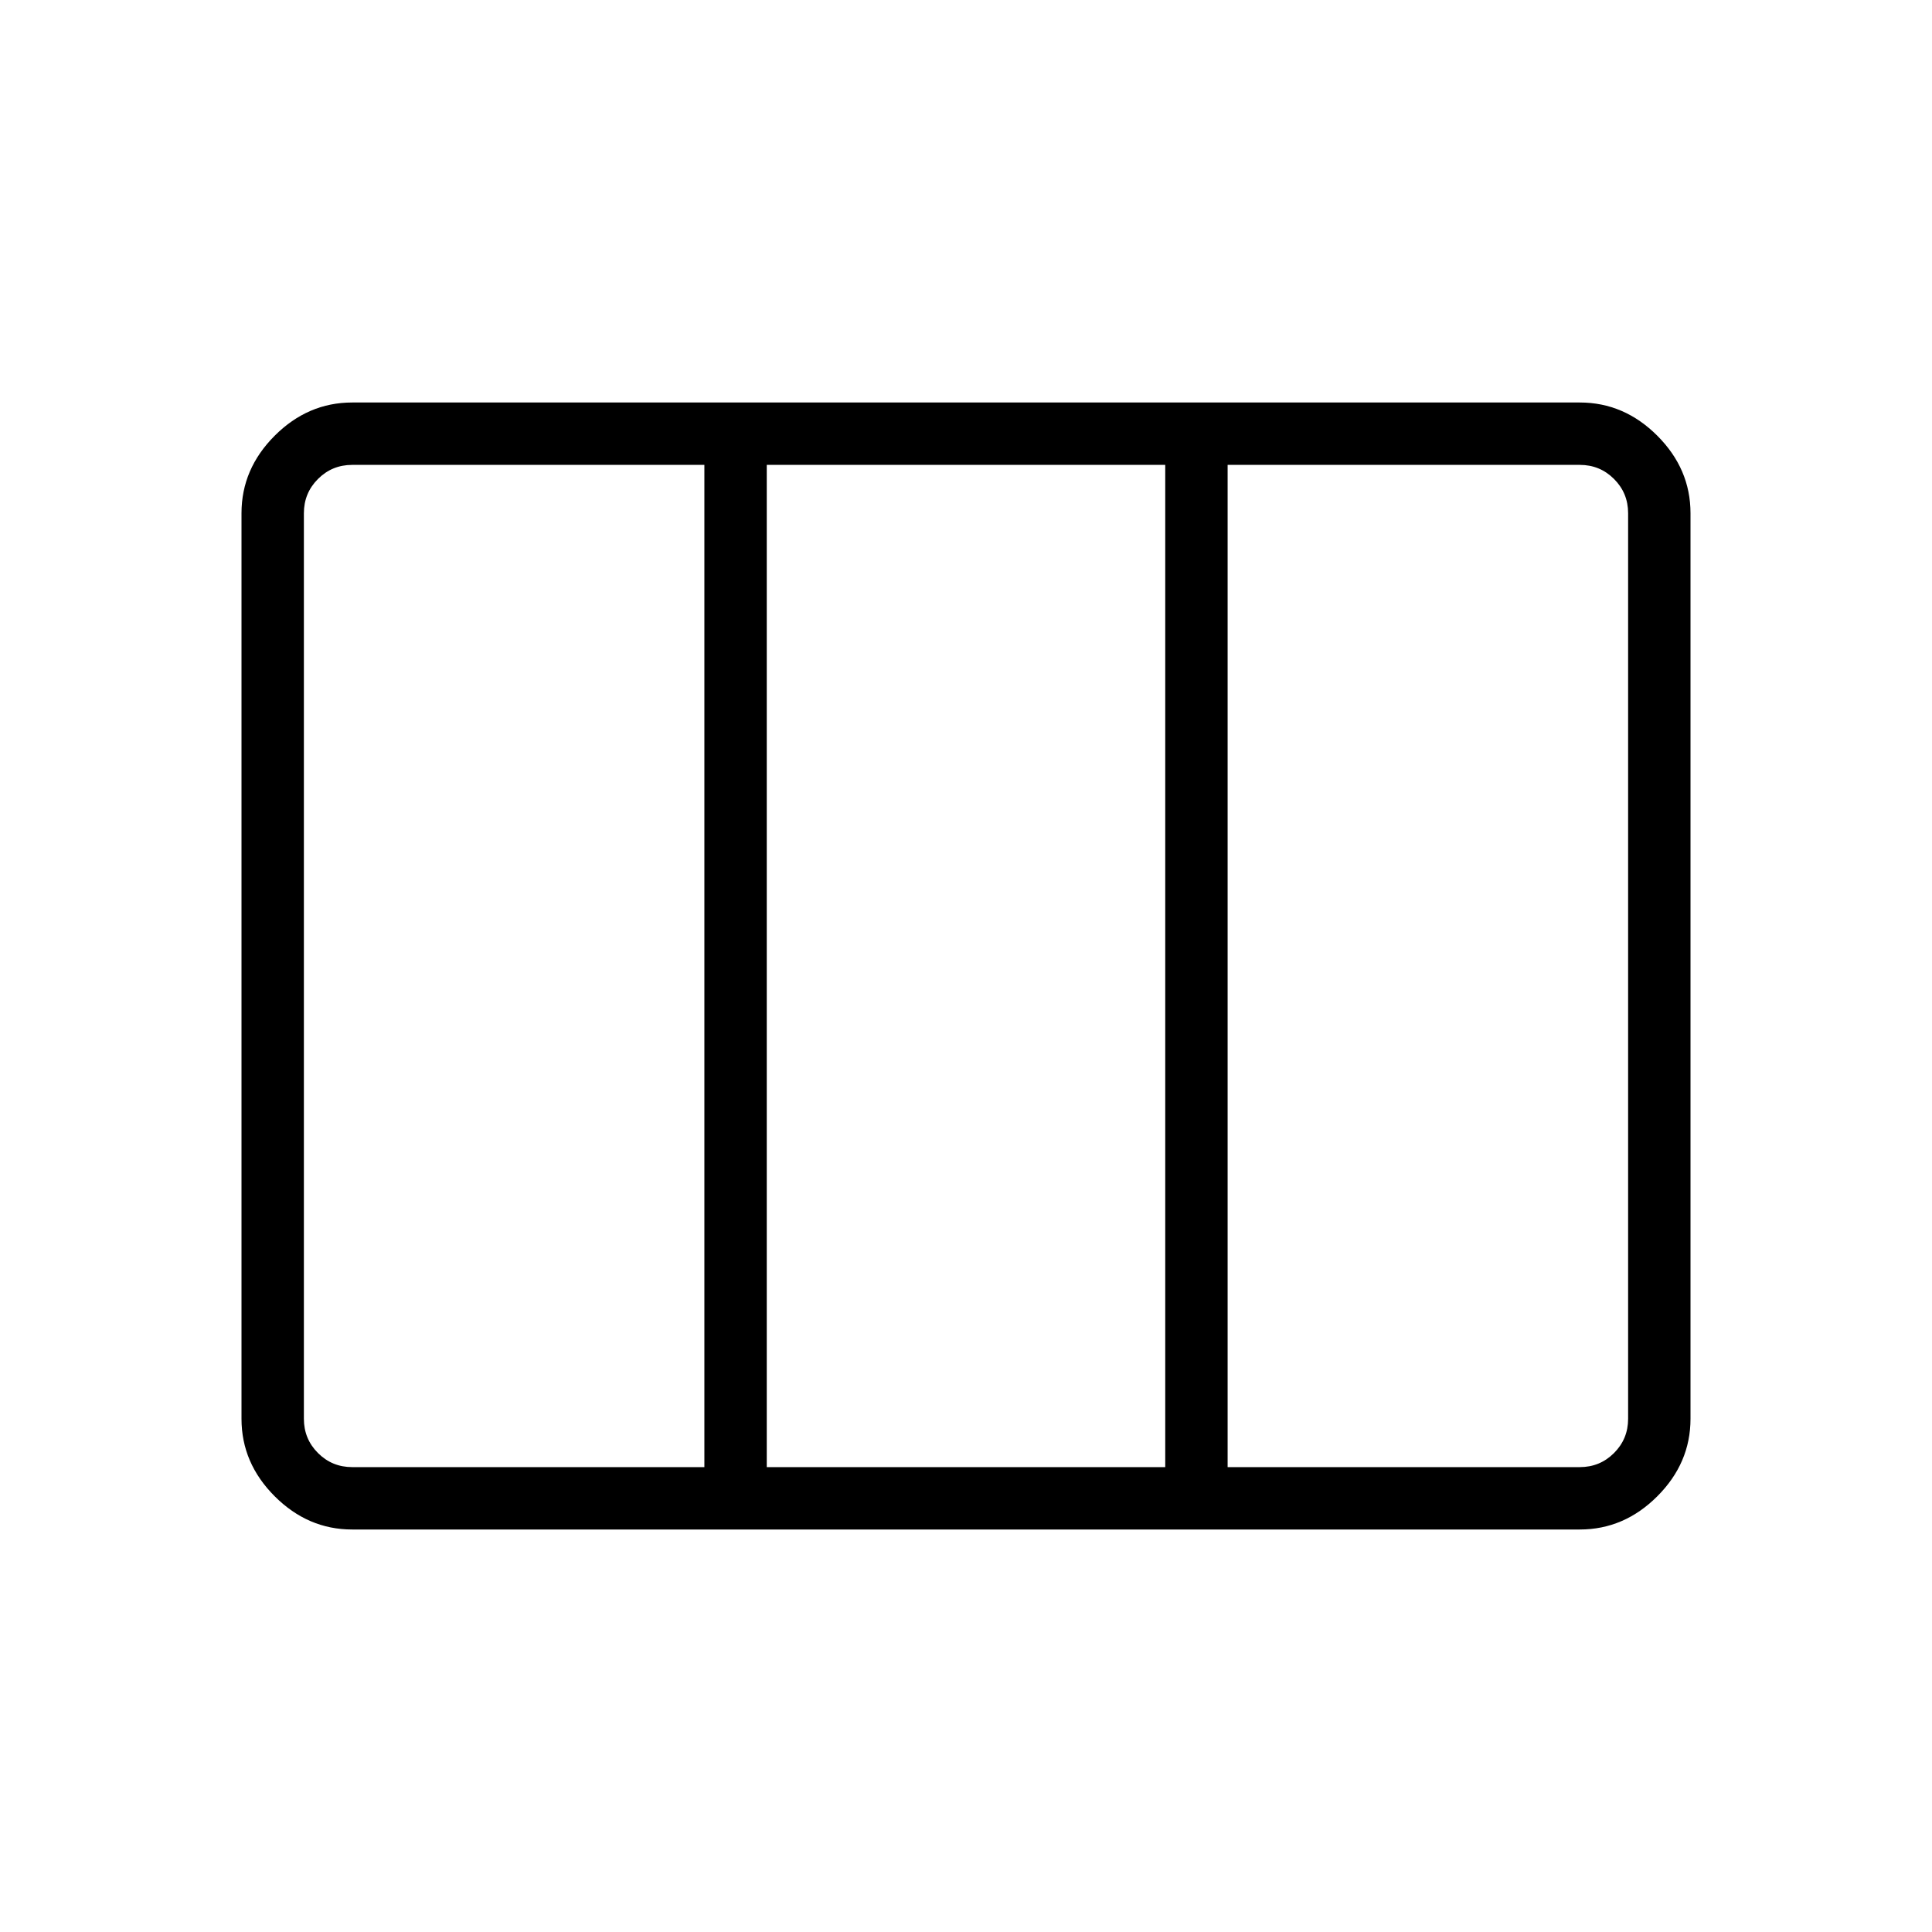 <svg xmlns="http://www.w3.org/2000/svg" height="48" width="48"><path d="M8.75 38q-1.1 0-1.925-.825T6 35.25v-22.5q0-1.1.825-1.925T8.75 10h30.5q1.1 0 1.925.825T42 12.75v22.5q0 1.1-.825 1.925T39.25 38Zm0-1.55h8.75v-24.9H8.75q-.5 0-.85.35t-.35.85v22.5q0 .5.35.85t.85.35Zm10.3 0h9.9v-24.9h-9.9Zm11.45 0h8.75q.5 0 .85-.35t.35-.85v-22.5q0-.5-.35-.85t-.85-.35H30.5Zm-11.45 0v-24.9 24.9Z"/></svg>